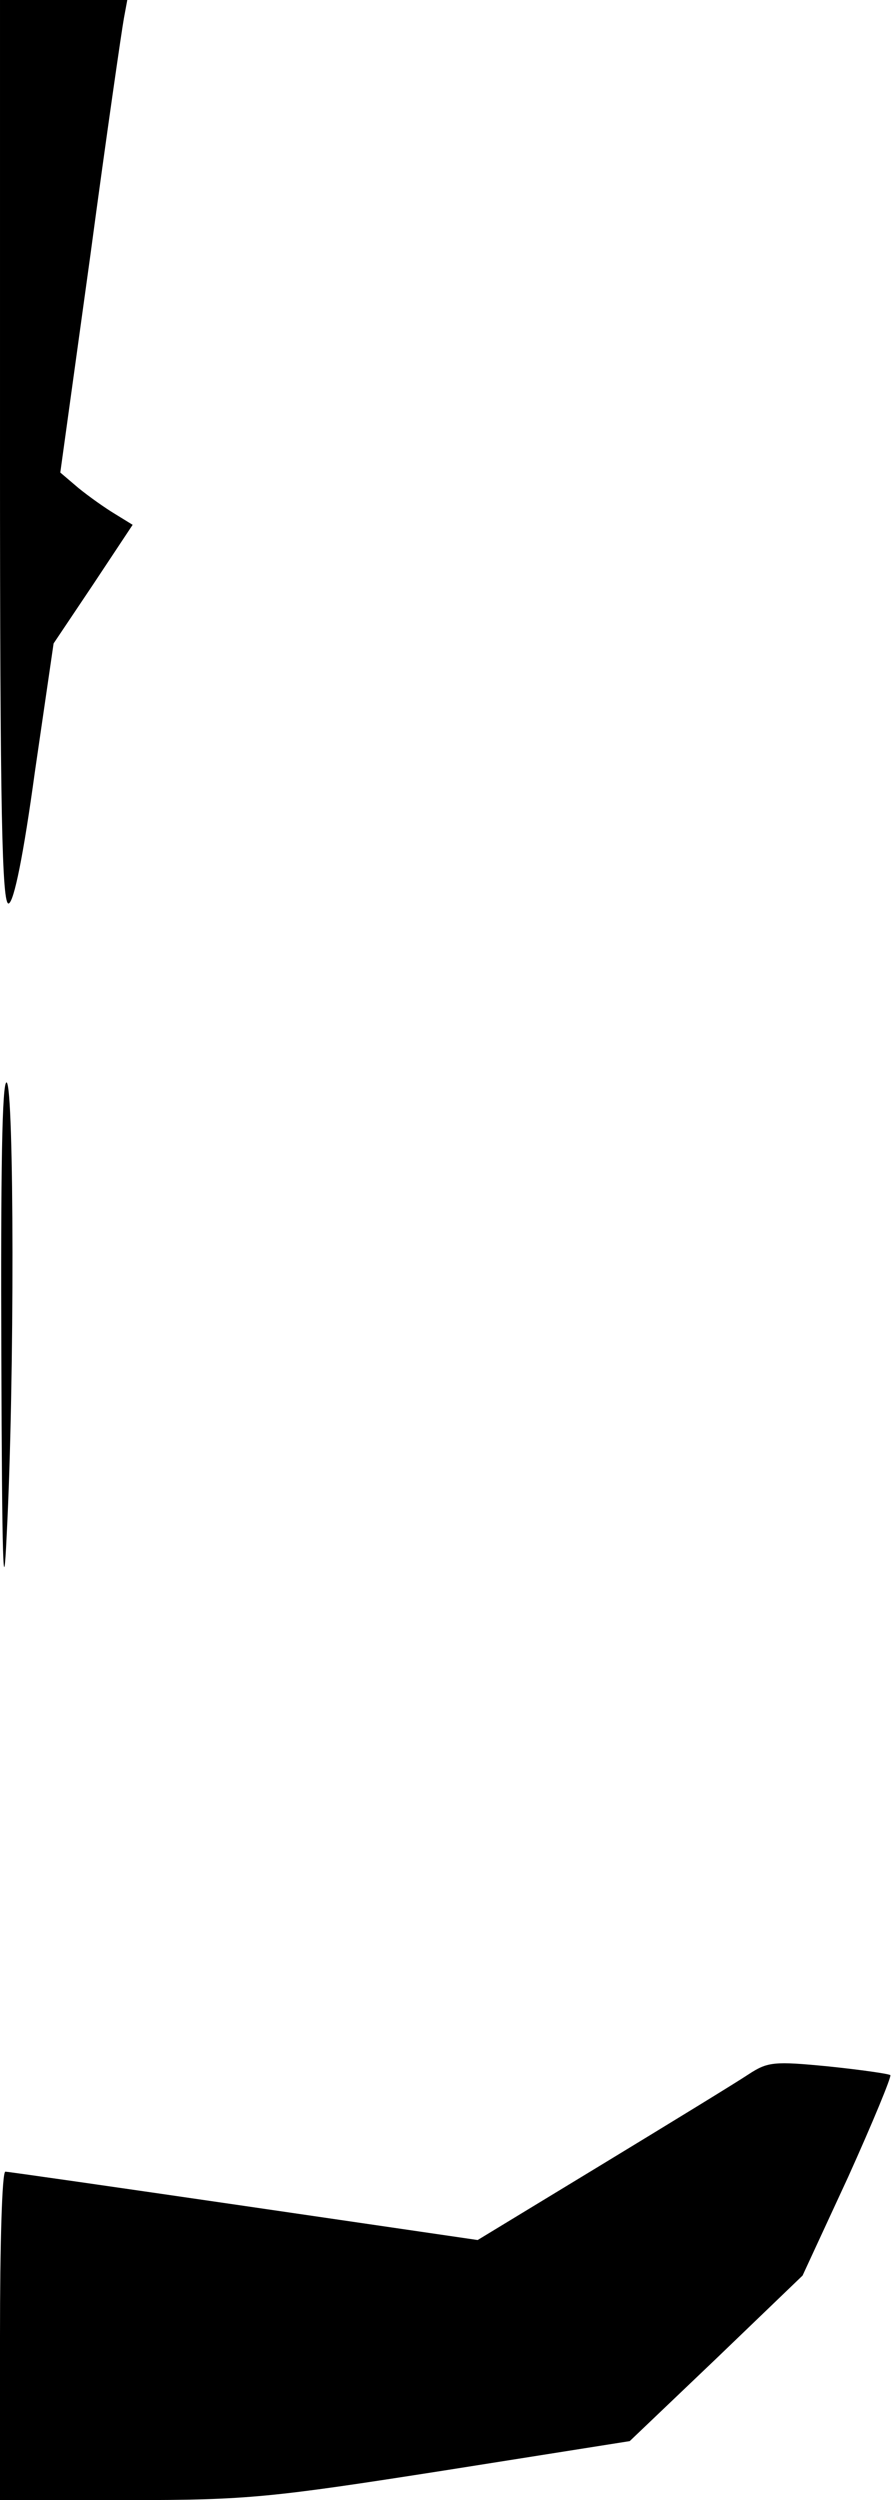 <?xml version="1.0" standalone="no"?>
<!DOCTYPE svg PUBLIC "-//W3C//DTD SVG 20010904//EN"
 "http://www.w3.org/TR/2001/REC-SVG-20010904/DTD/svg10.dtd">
<svg version="1.0" xmlns="http://www.w3.org/2000/svg"
 width="133pt" height="373pt" viewBox="0 0 133 373"
 preserveAspectRatio="xMidYMid meet">
<g transform="translate(0,373) scale(0.1,-0.1)"
fill="#000000" stroke="none">
<path fill="#000000" stroke="none" d="M0 3054 c0 -536 3 -675 13 -672 8 3 22
72 39 196 l28 192 59 88 59 89 -26 16 c-15 9 -39 26 -55 39 l-27 23 45 325
c24 179 47 337 50 353 l5 27 -95 0 -95 0 0 -676z"/>
<path fill="#000000" stroke="none" d="M2 1708 c1 -308 3 -376 8 -268 12 232
11 668 0 675 -7 4 -9 -134 -8 -407z"/>
<path fill="#000000" stroke="none" d="M1117 635 c-18 -12 -116 -72 -218 -134
l-186 -113 -349 51 c-192 28 -352 51 -356 51 -5 0 -8 -110 -8 -245 l0 -245
193 0 c177 0 213 4 469 44 l278 44 129 123 129 124 68 147 c37 82 65 150 63
152 -2 2 -44 8 -92 13 -82 8 -91 7 -120 -12z"/>
</g>
</svg>
